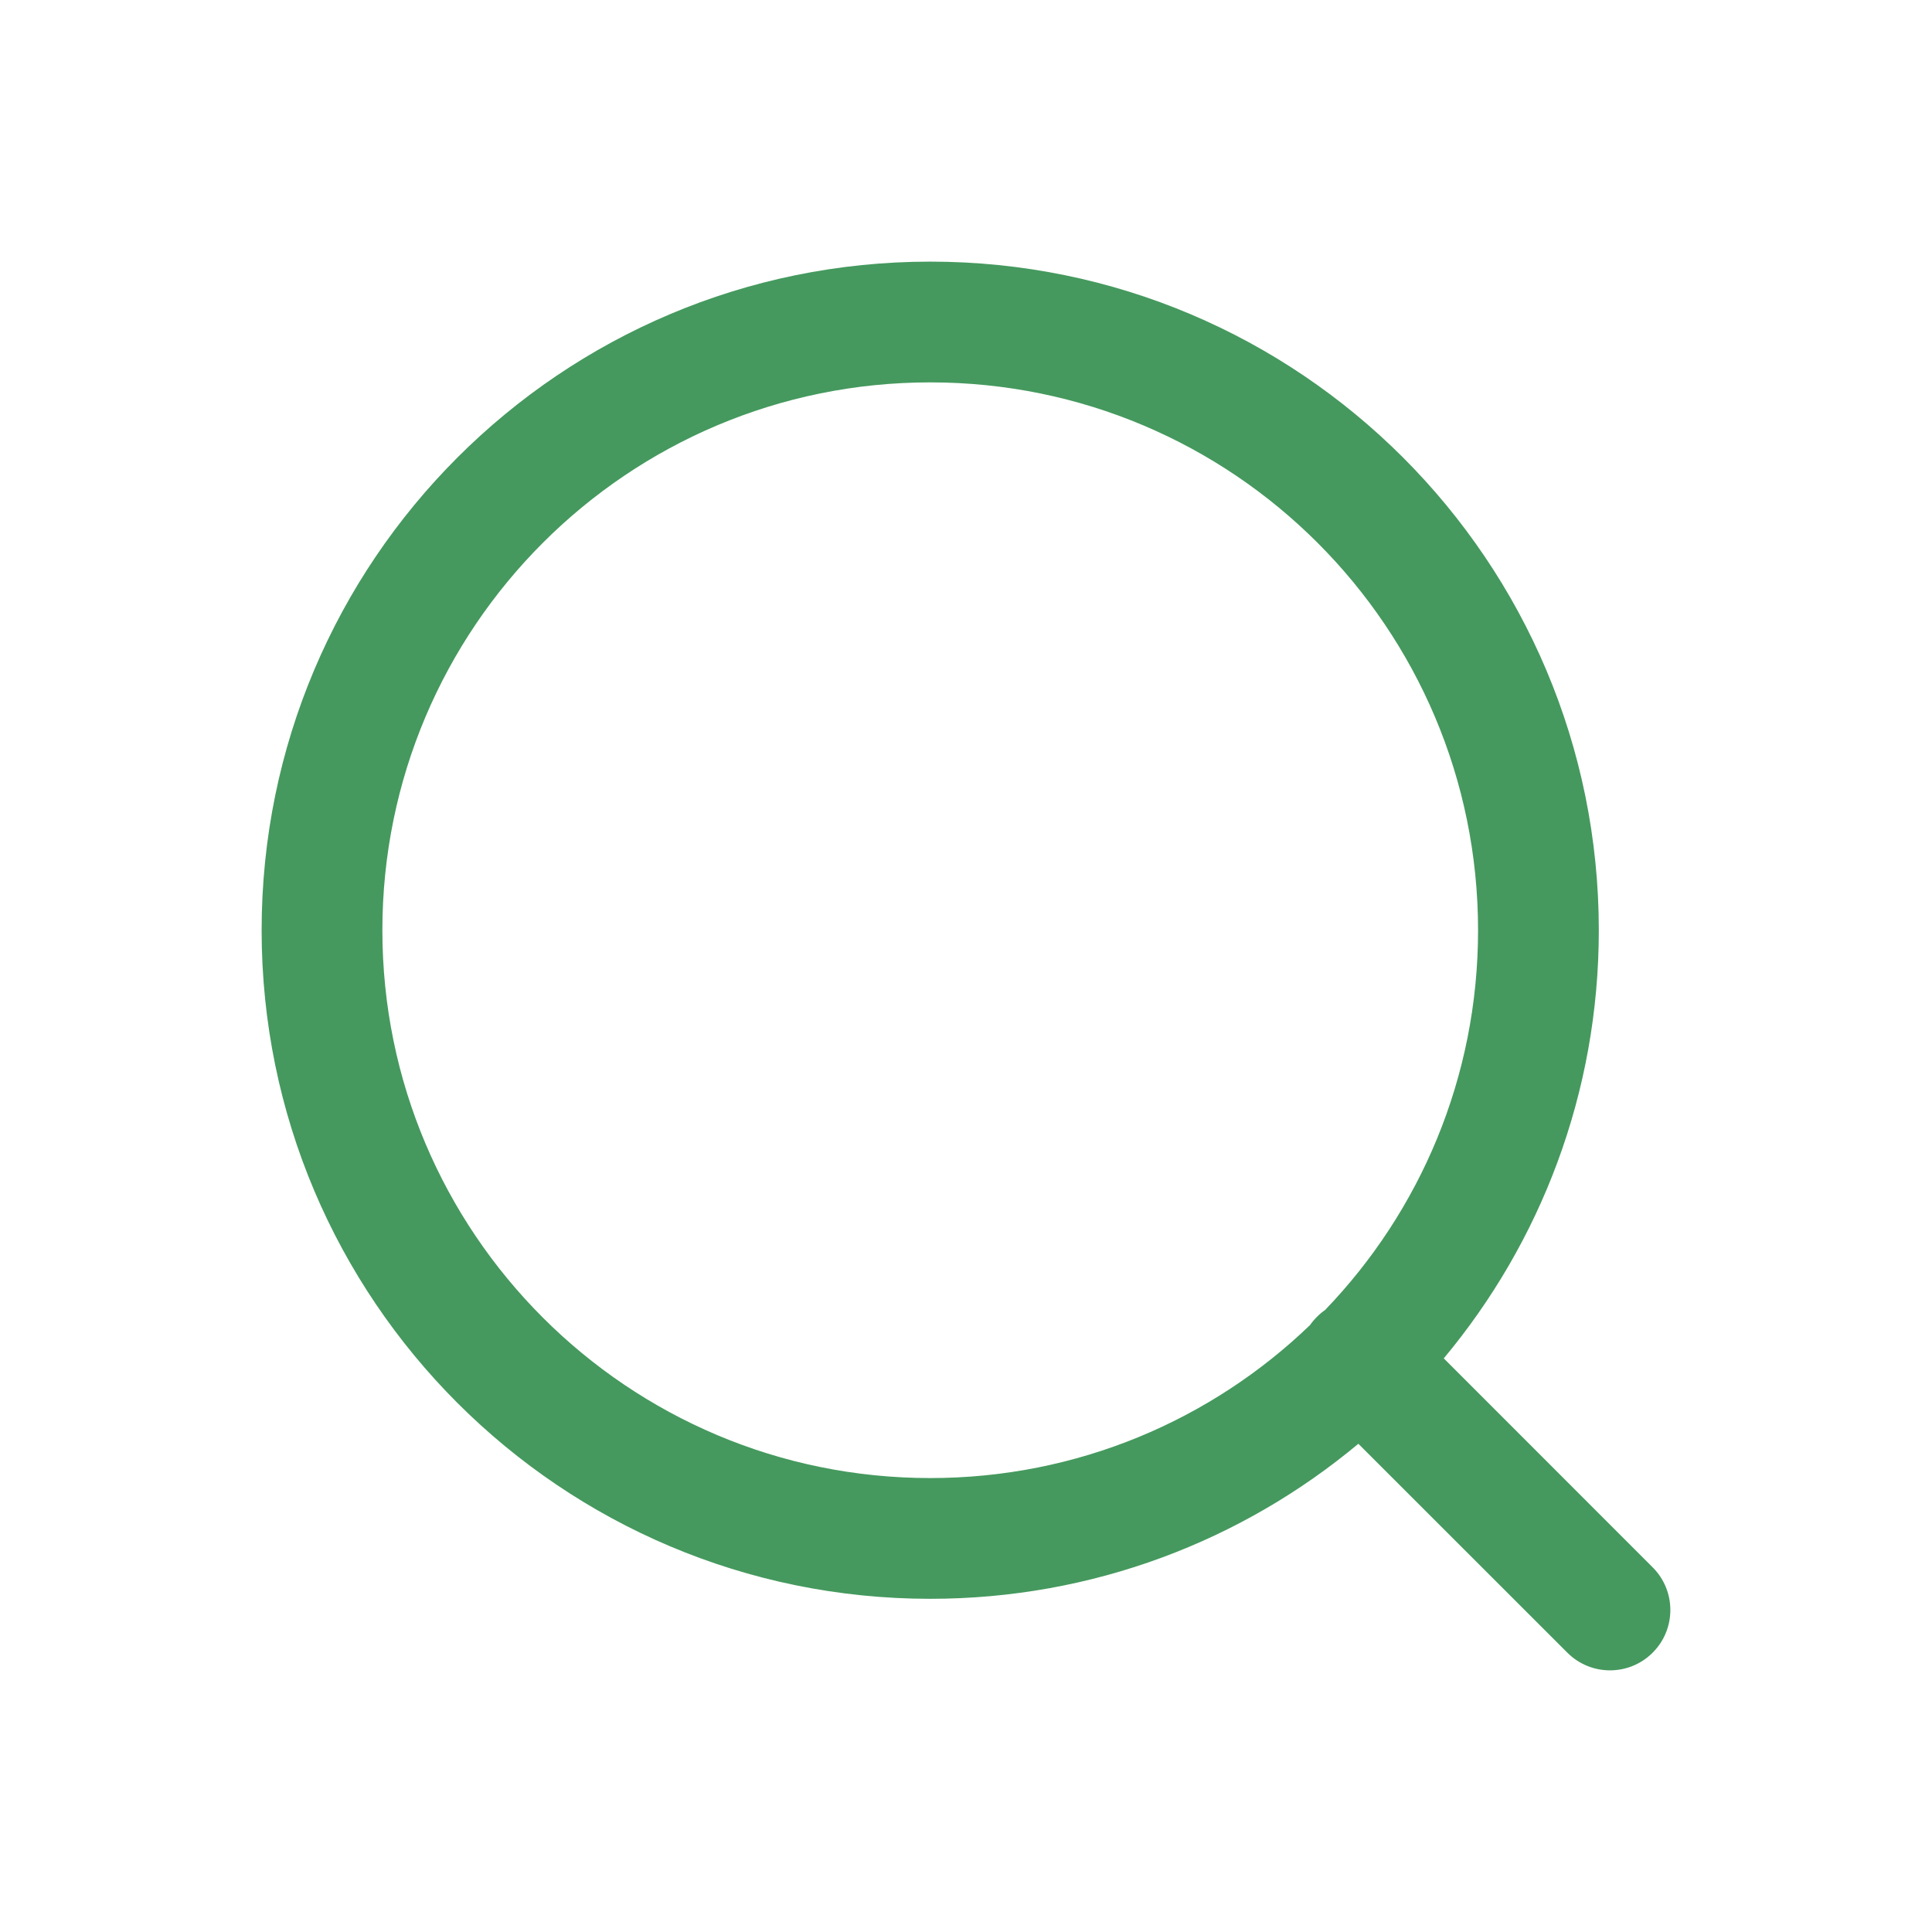 <svg width="24" height="24" viewBox="0 0 24 24" fill="none" xmlns="http://www.w3.org/2000/svg">
<path fill-rule="evenodd" clip-rule="evenodd" d="M11.556 4.75C7.797 4.75 4.75 7.797 4.75 11.556C4.75 15.314 7.797 18.361 11.556 18.361C13.387 18.361 15.05 17.638 16.273 16.461C16.298 16.425 16.327 16.391 16.359 16.359C16.391 16.326 16.425 16.298 16.461 16.273C17.638 15.05 18.361 13.387 18.361 11.556C18.361 7.797 15.314 4.75 11.556 4.75ZM17.935 16.874C19.137 15.434 19.861 13.579 19.861 11.556C19.861 6.969 16.143 3.25 11.556 3.25C6.969 3.25 3.25 6.969 3.25 11.556C3.25 16.143 6.969 19.861 11.556 19.861C13.579 19.861 15.434 19.137 16.874 17.935L19.47 20.53C19.763 20.823 20.237 20.823 20.53 20.53C20.823 20.237 20.823 19.763 20.53 19.47L17.935 16.874Z" fill="#45995E"/>
</svg>
